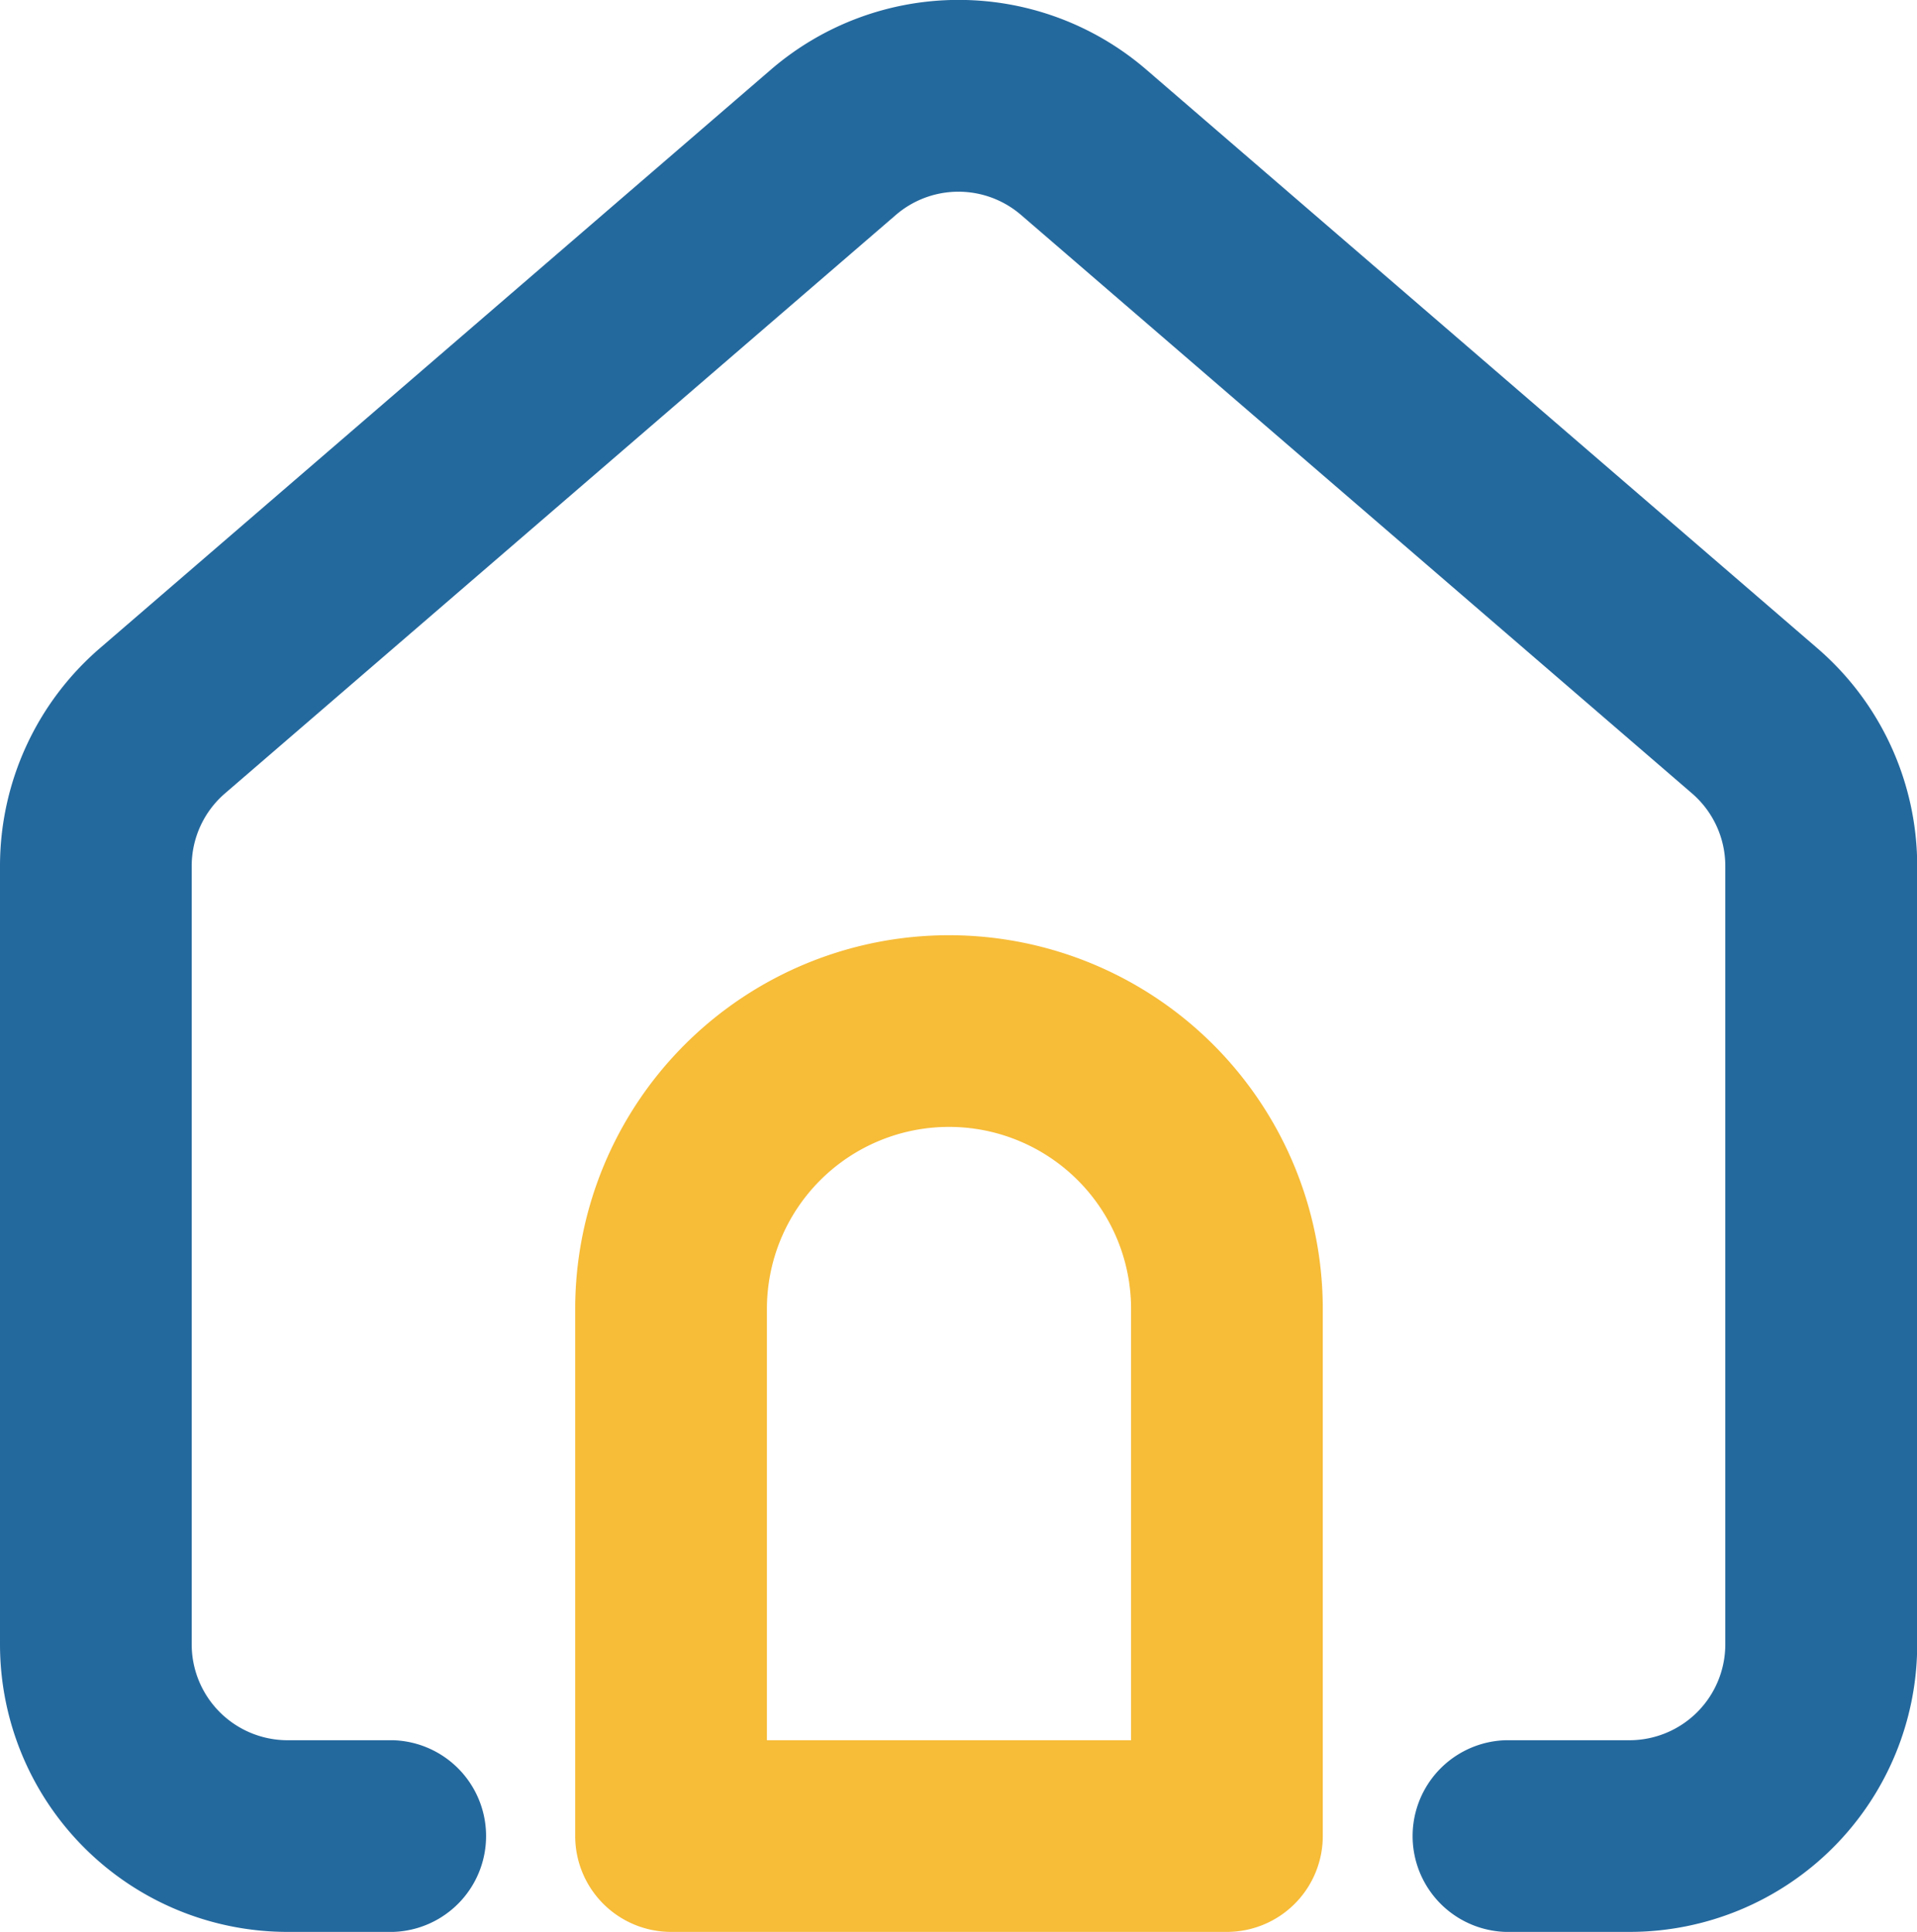 <svg height="18.899" viewBox="0 0 18.75 18.899" width="18.75" xmlns="http://www.w3.org/2000/svg">
    <g data-name="ui 1" id="ui_1" transform="translate(-53.5 -18.476)">
        <g id="Group">
            <path d="M63.487,20.579a.938.938,0,0,0-1.225,0L55.7,26.238a.938.938,0,0,0-.325.71v7.614a.938.938,0,0,0,.938.938h1.034a.938.938,0,0,1,0,1.875H56.313A2.813,2.813,0,0,1,53.5,34.563V26.948a2.813,2.813,0,0,1,.976-2.13l6.563-5.66a2.812,2.812,0,0,1,3.674,0l6.563,5.66a2.813,2.813,0,0,1,.976,2.13v7.614a2.813,2.813,0,0,1-2.812,2.813H68.224a.938.938,0,0,1,0-1.875h1.213a.938.938,0,0,0,.938-.937V26.948a.938.938,0,0,0-.325-.71Z"
                fill="#24699e"
                fill-rule="evenodd" id="Vector" />
            <path d="M64.563,35.5V31.281a1.781,1.781,0,0,0-3.562,0V35.5Zm-1.781-7.875a3.656,3.656,0,0,0-3.656,3.656v5.156a.938.938,0,0,0,.938.938H65.5a.938.938,0,0,0,.938-.937V31.281A3.656,3.656,0,0,0,62.781,27.625Z"
                fill="#f7bc38"
                fill-rule="evenodd" id="Vector_2" />
        </g>
    </g>
</svg>
